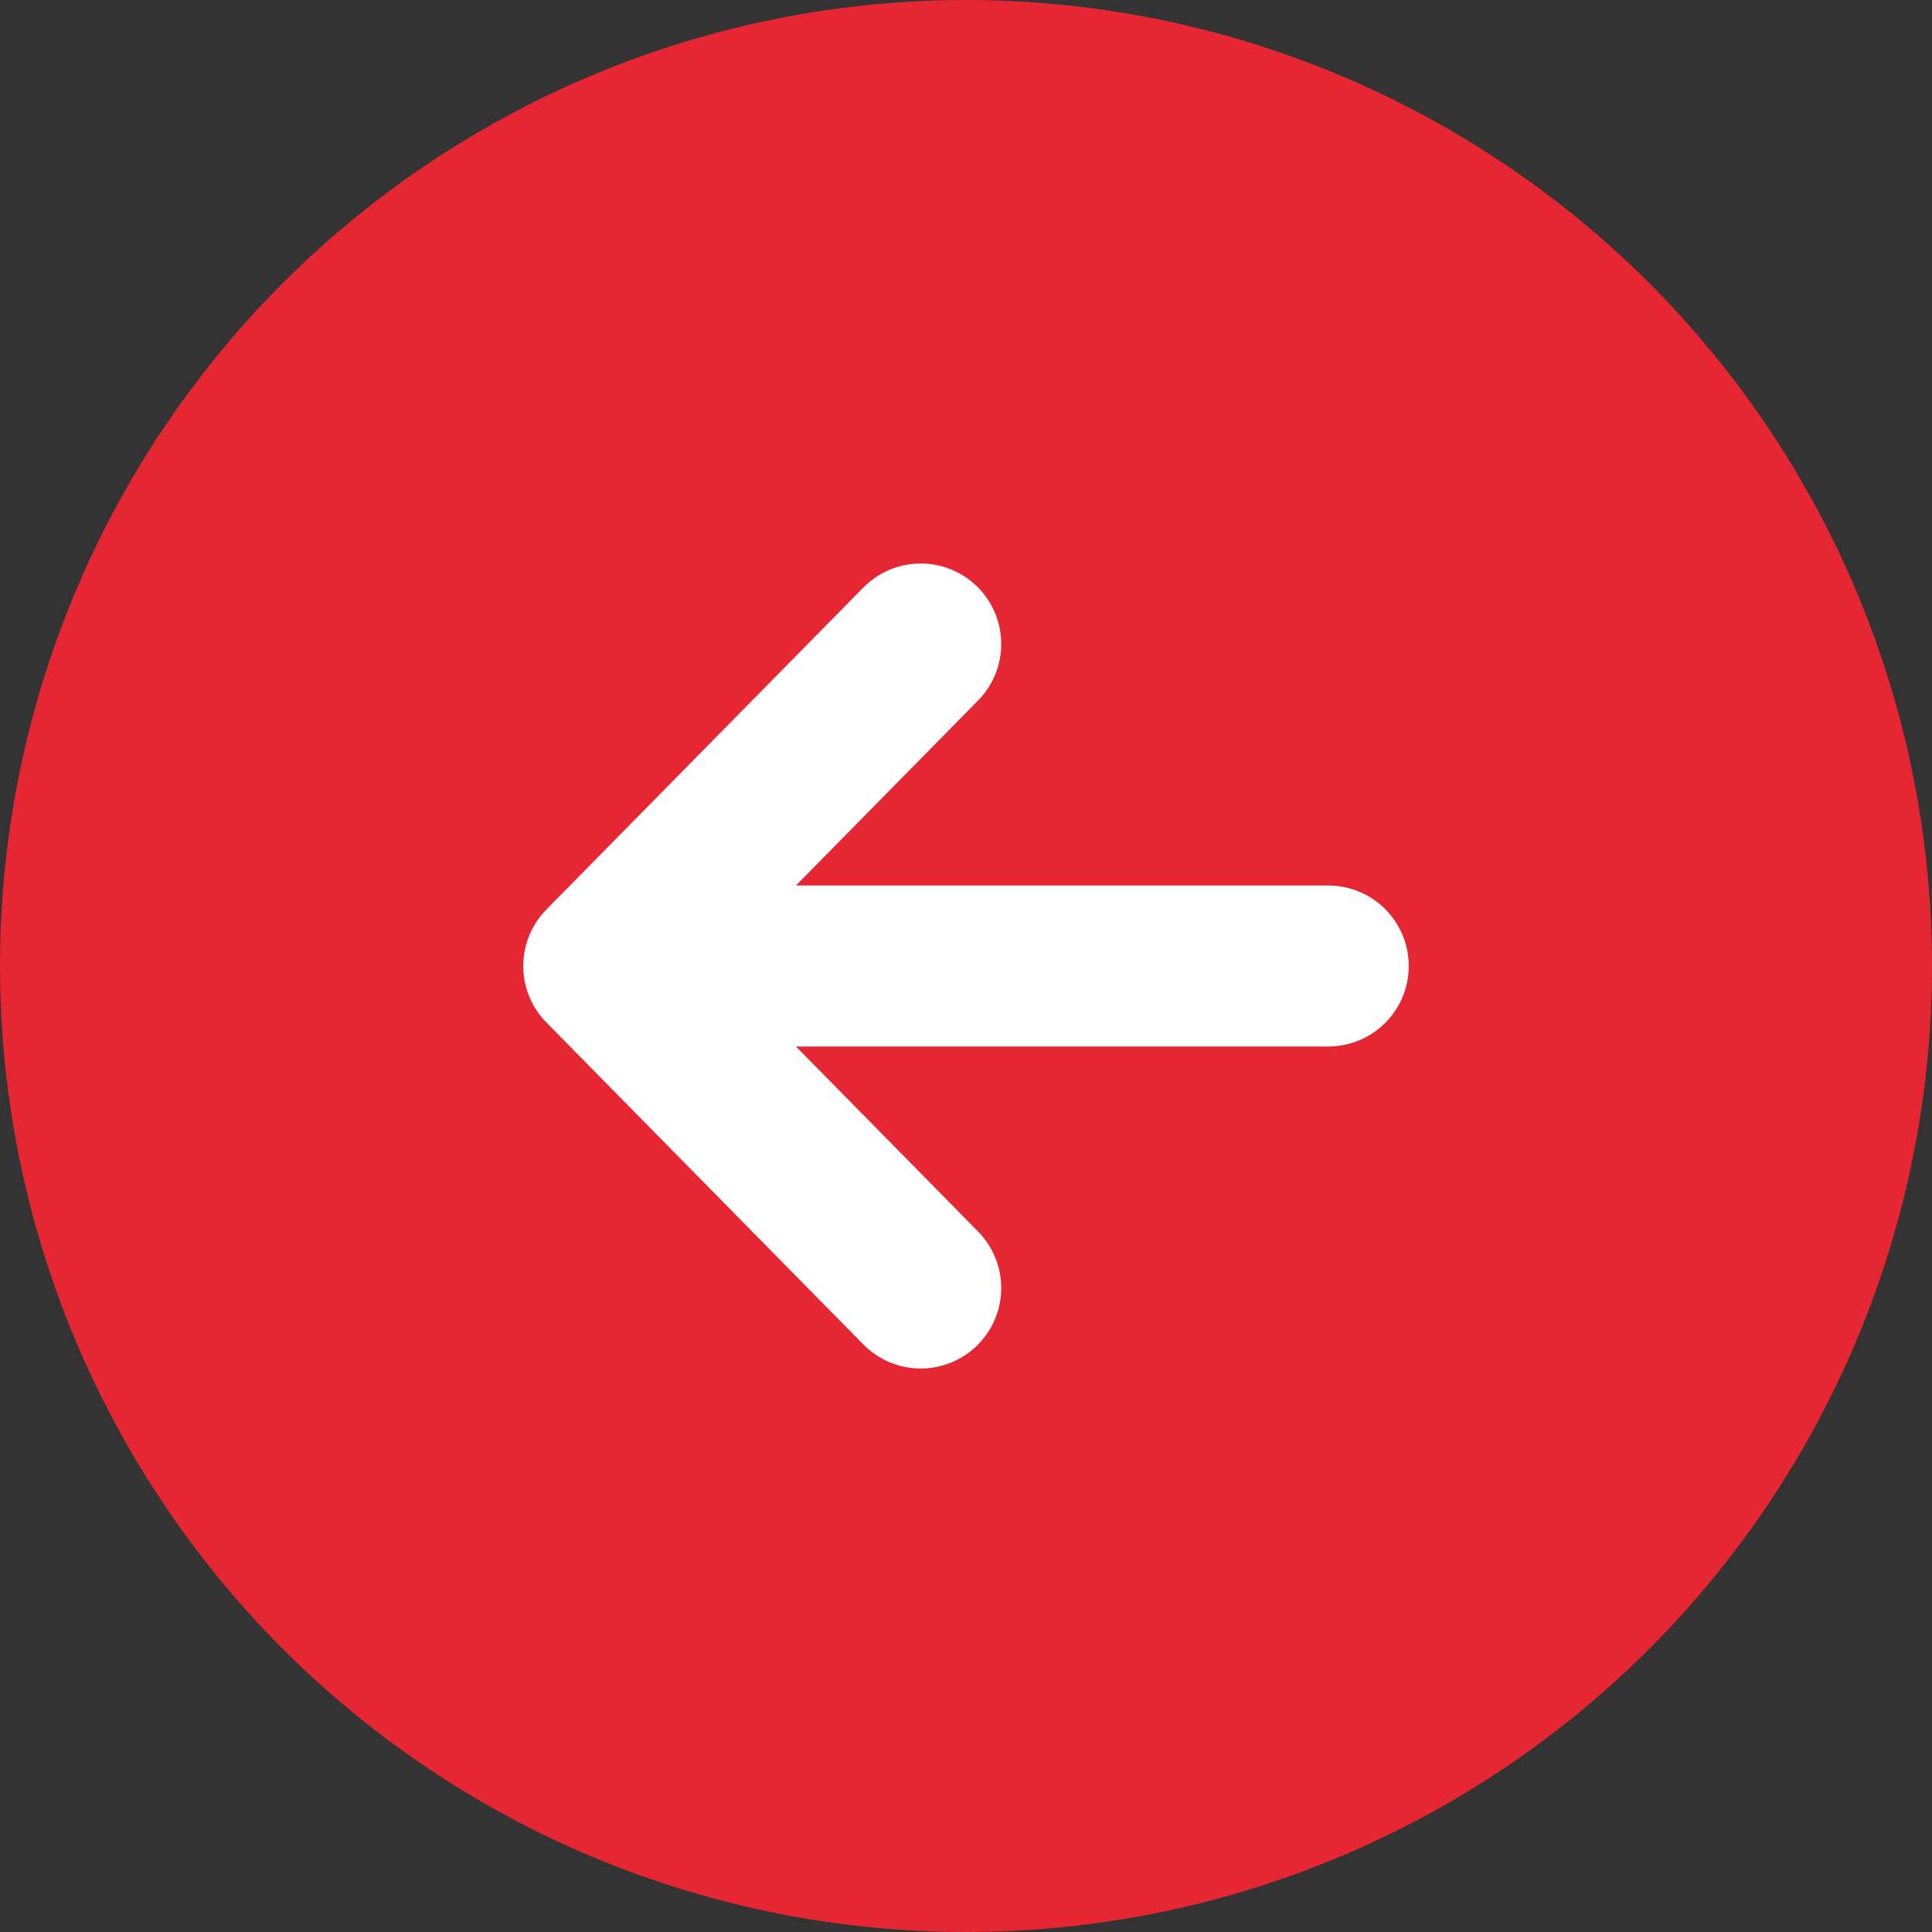 <svg width="48" height="48" viewBox="0 0 48 48" fill="none" xmlns="http://www.w3.org/2000/svg">
<rect x="0" y="0" width="48" height="48" fill="#333333" stroke="none"/>
<circle cx="24" cy="24" r="24" fill="#E62632"/>
<path d="M22.875 16L15 24M15 24L22.875 32M15 24H33" stroke="white" stroke-width="4" stroke-linecap="round" stroke-linejoin="round"/>
</svg>
